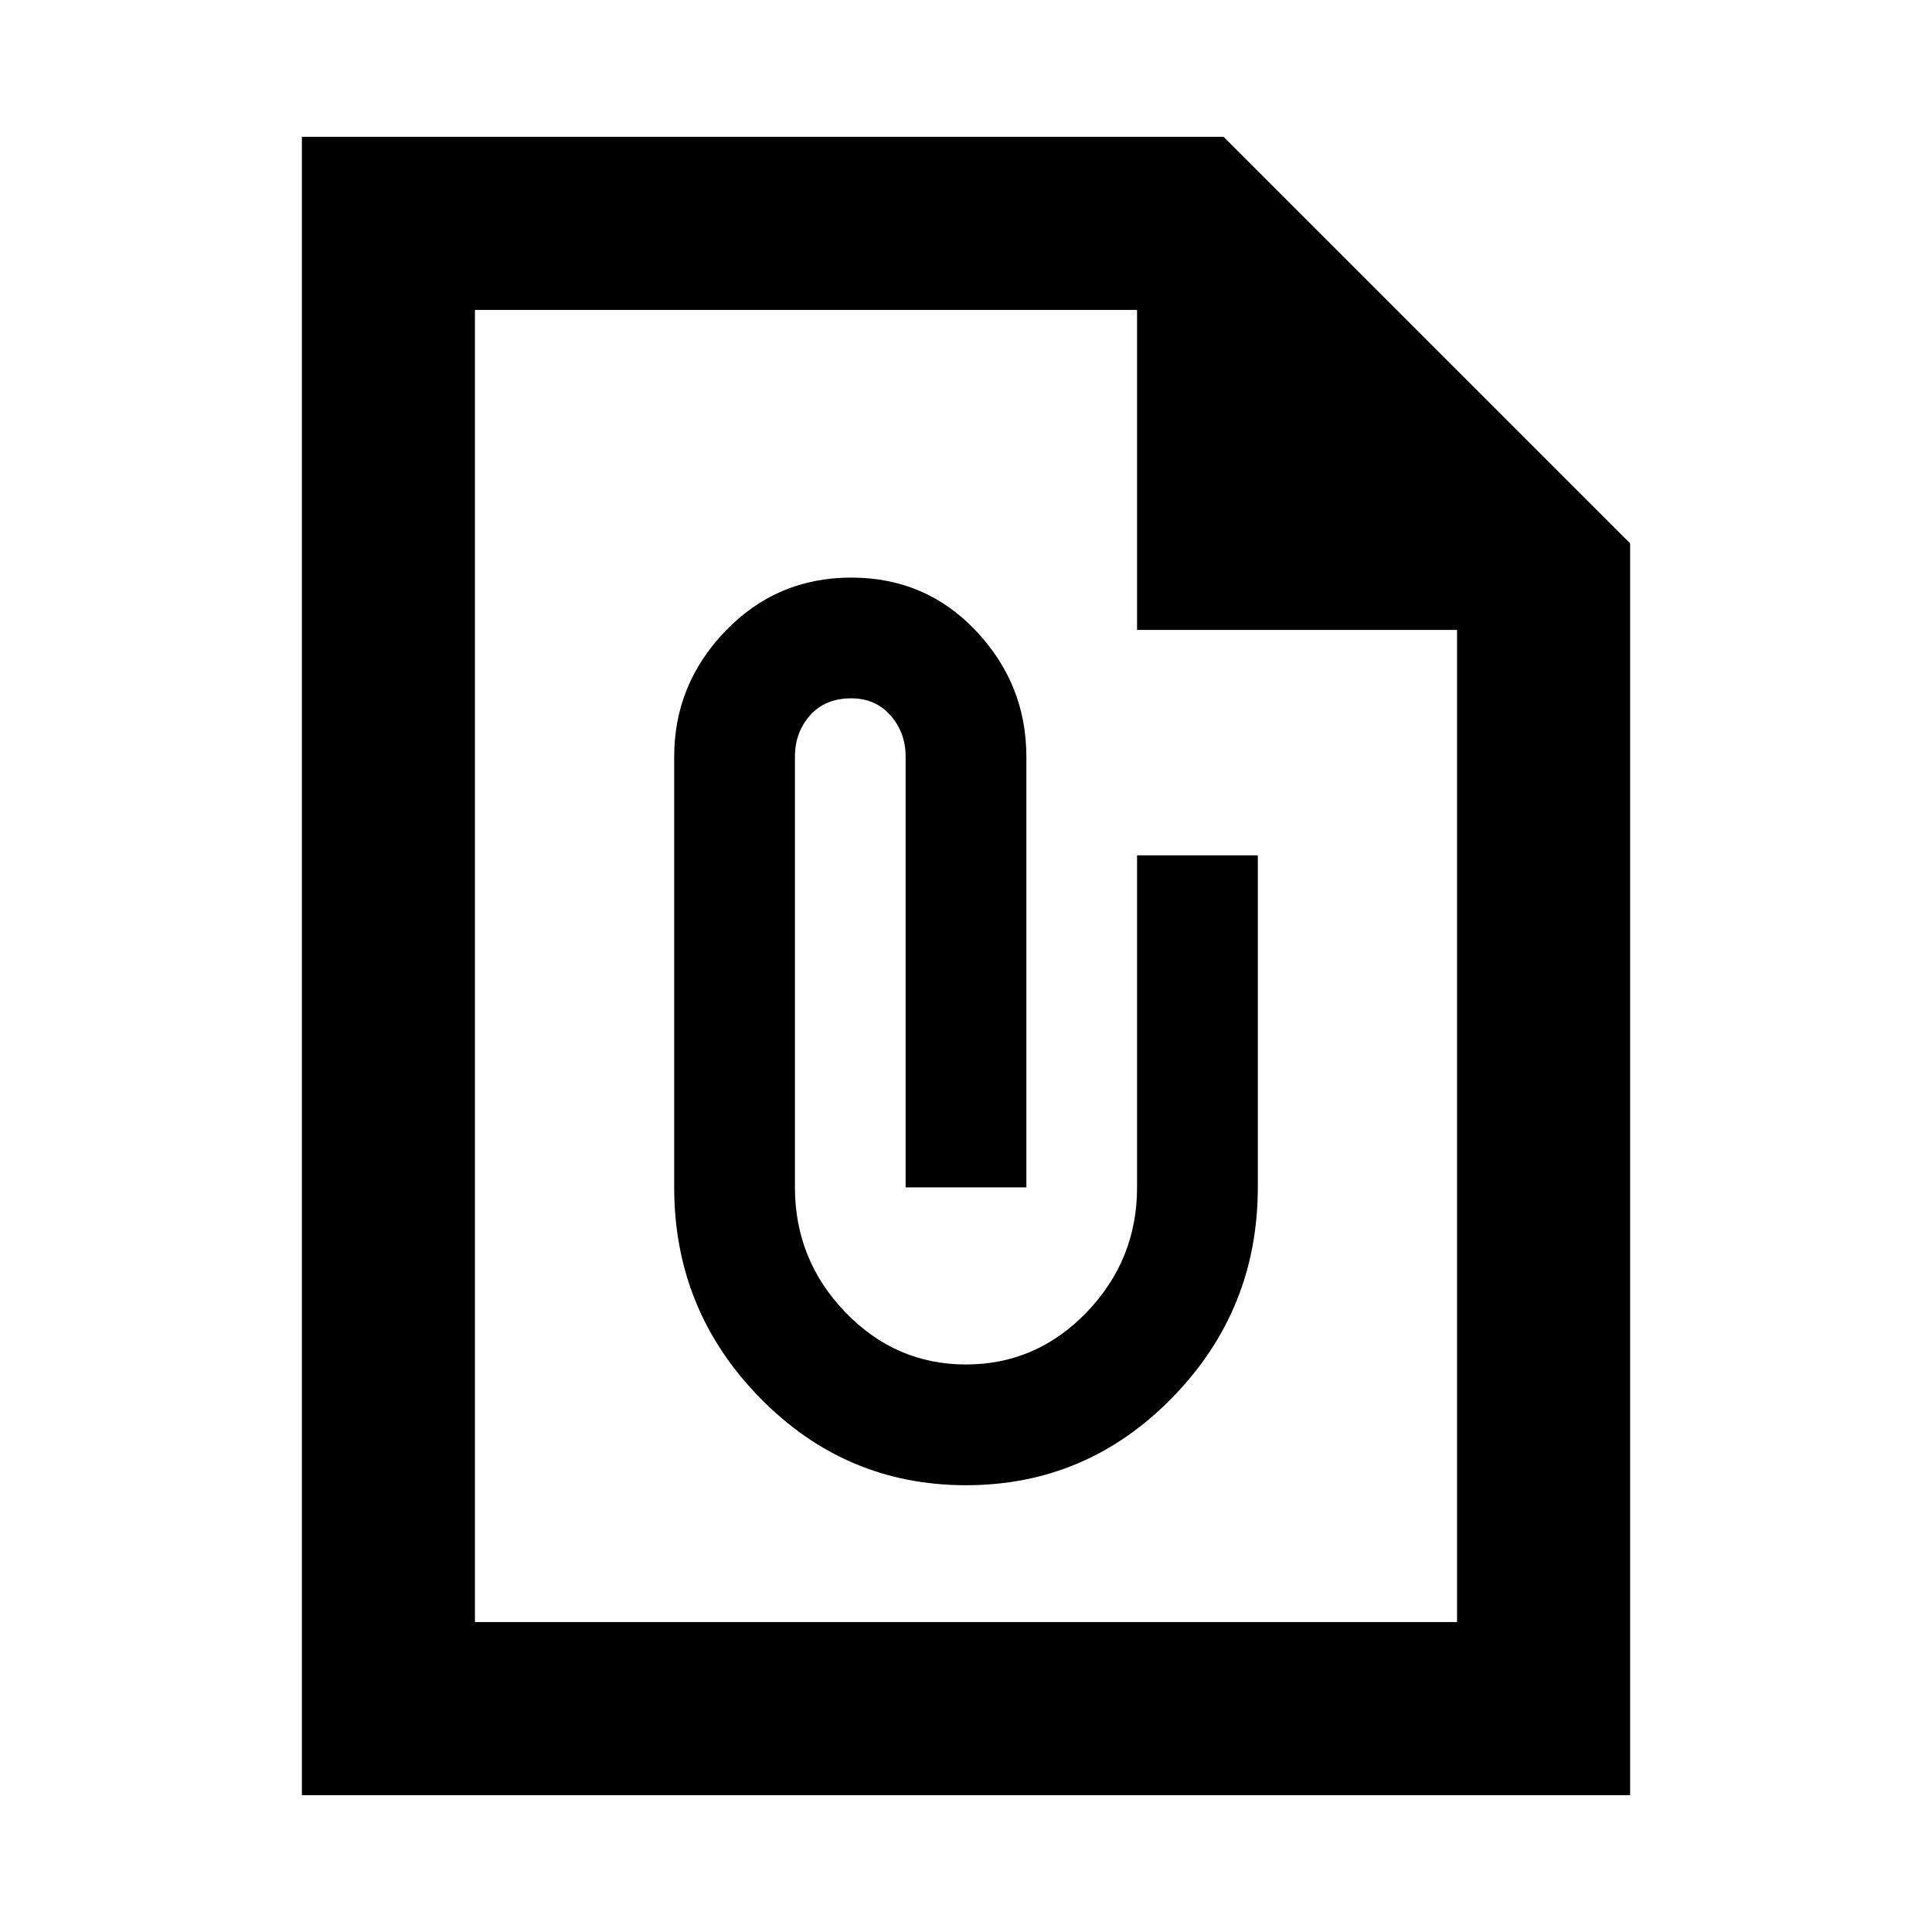<svg xmlns="http://www.w3.org/2000/svg" height="24" width="24"><path d="M20.25 22.3H3.75V1.7H15.2l5.05 5.05Zm-2.15-2.15V7.825h-3.975V3.85H5.9v16.3ZM5.9 3.85v3.975V3.85v16.3Zm6.1 14.6q1.5 0 2.562-1.088 1.063-1.087 1.063-2.612v-4.125h-1.5v4.125q0 .9-.625 1.55t-1.5.65q-.875 0-1.5-.65t-.625-1.55V9.4q0-.3.187-.513.188-.212.513-.212.3 0 .487.212.188.213.188.513v5.35h1.5V9.4q0-.9-.625-1.562-.625-.663-1.55-.663t-1.563.663Q8.375 8.5 8.375 9.4v5.35q0 1.525 1.063 2.612Q10.5 18.45 12 18.45Z"/></svg>